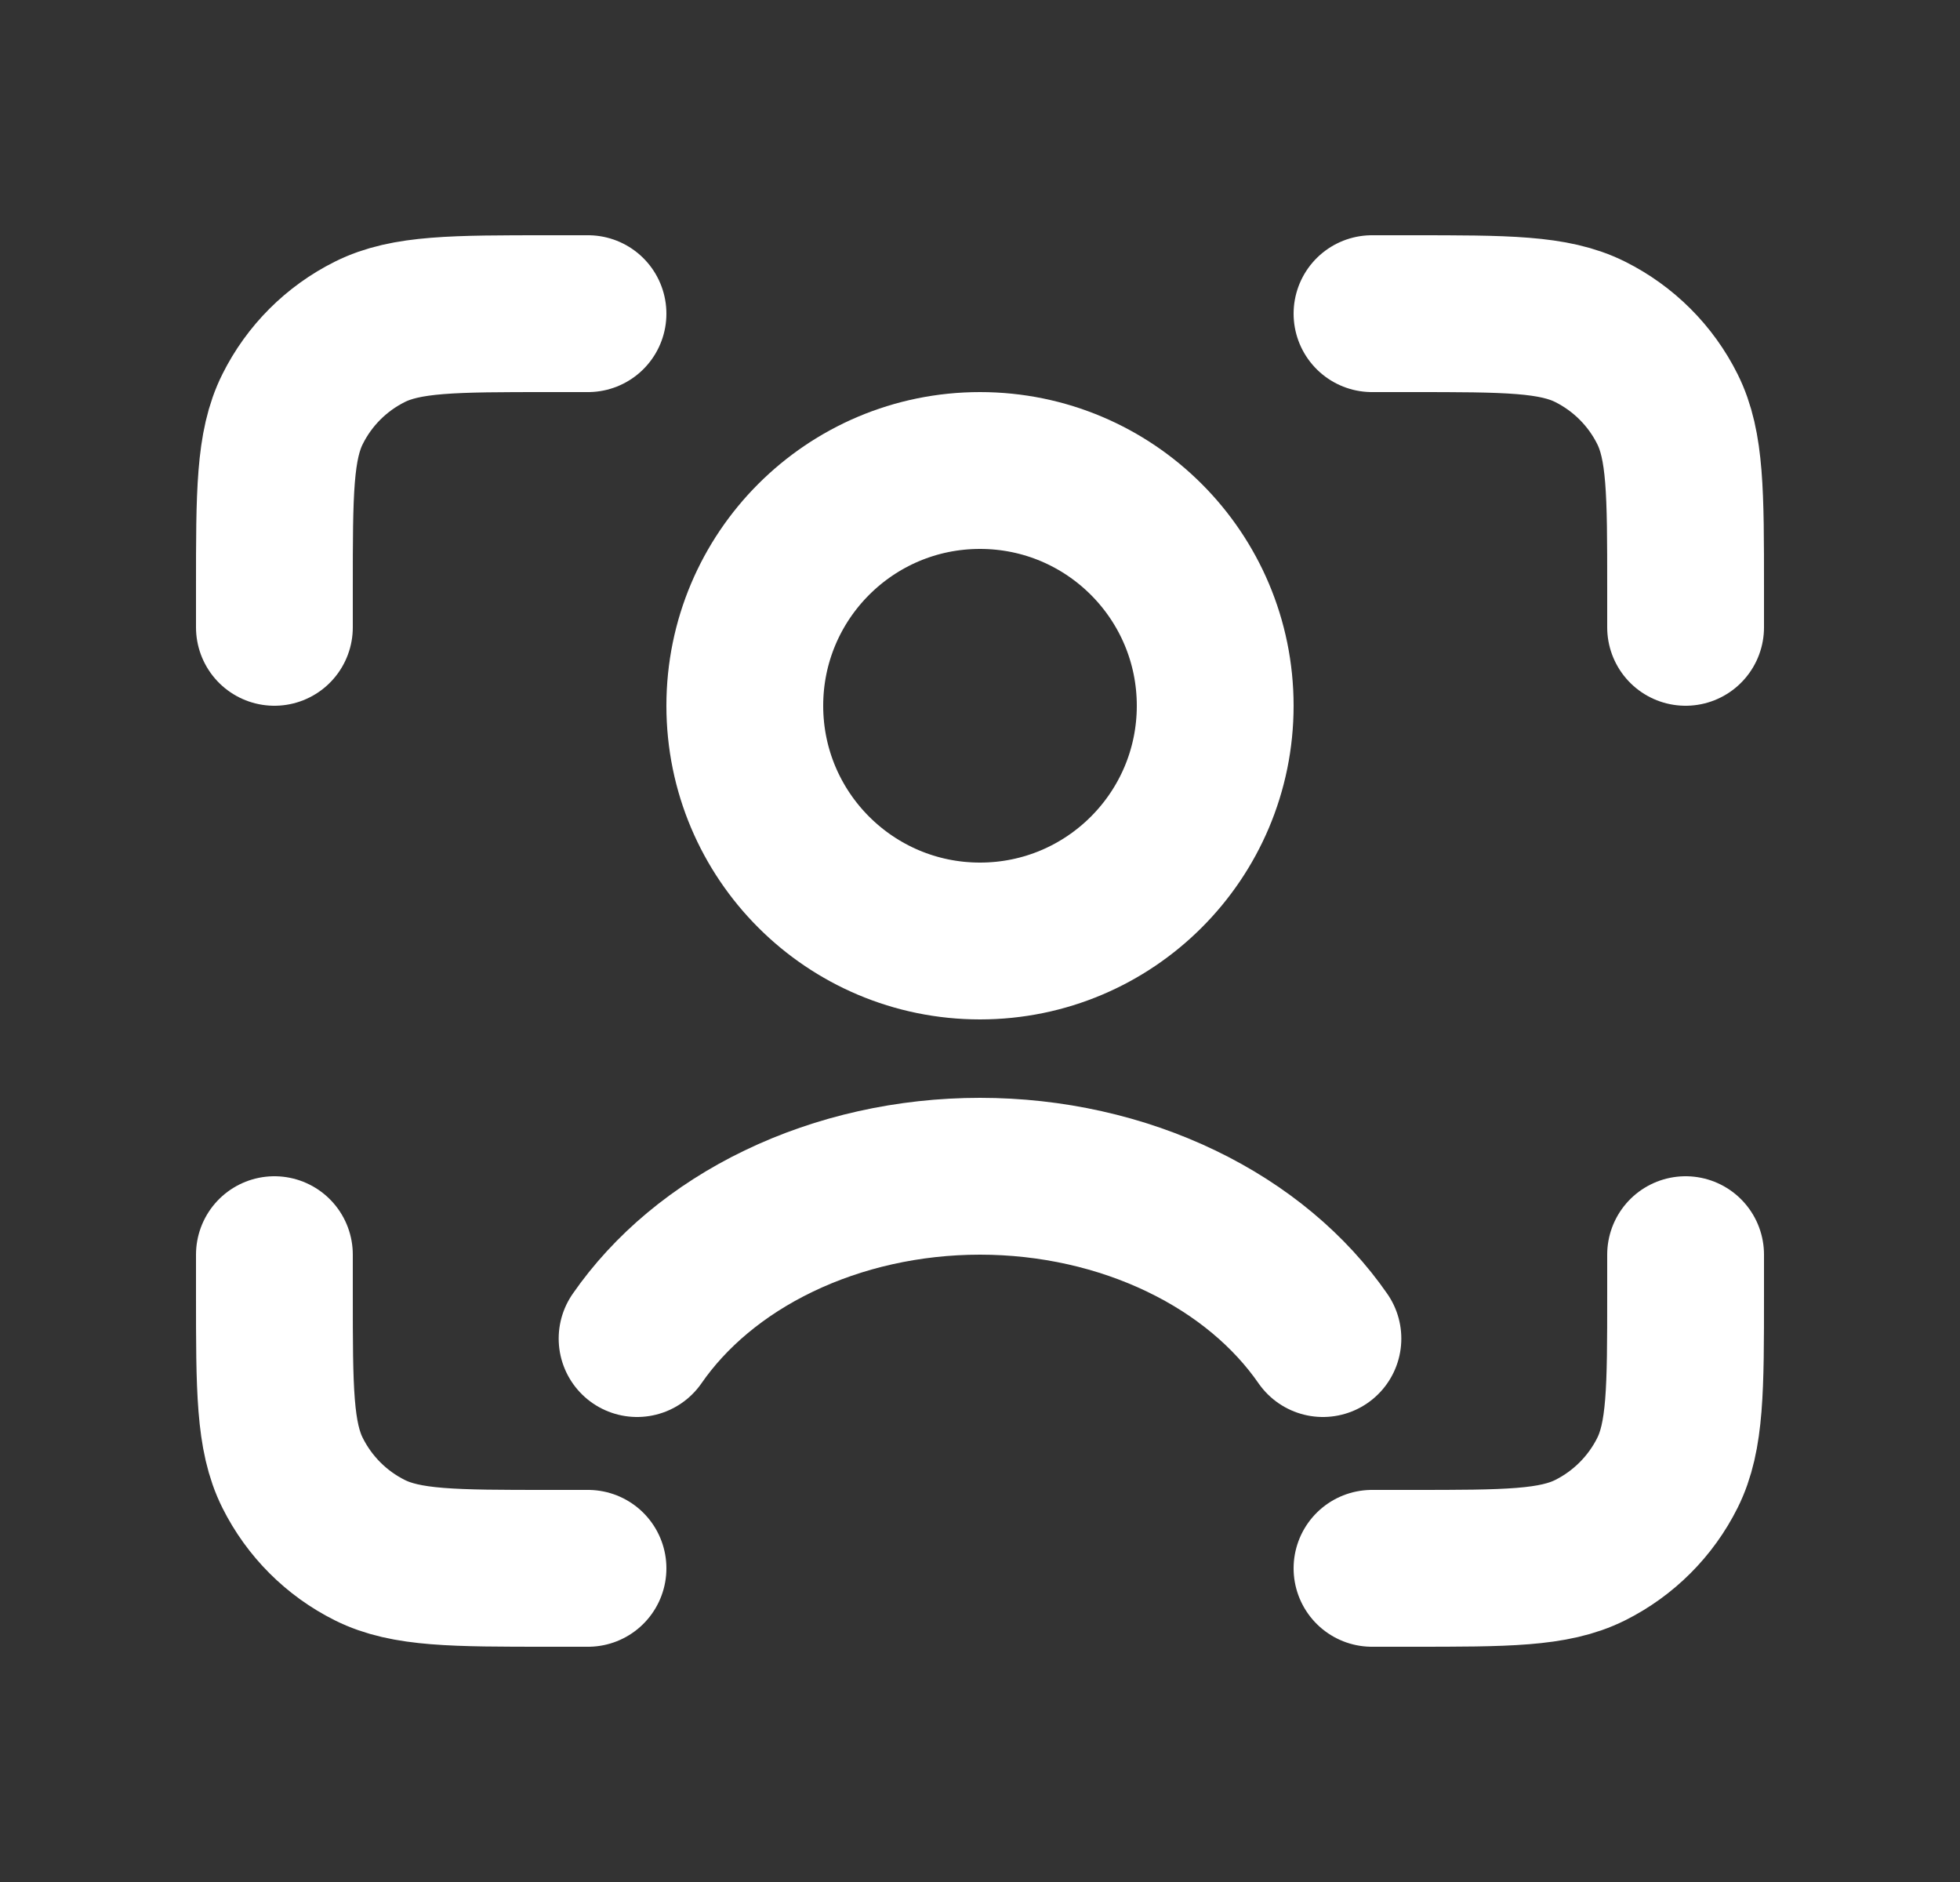 <svg width="25" height="24" viewBox="0 0 25 24" fill="none" xmlns="http://www.w3.org/2000/svg">
<rect x="0" y="0" width="25" height="24" fill="#333333" stroke="none"/>
<path d="M17.5 4H18.002C19.213 4 19.819 4 20.283 4.232C20.709 4.445 21.055 4.79 21.268 5.217C21.5 5.681 21.5 6.287 21.5 7.498V8M17.5 20H18.002C19.213 20 19.819 20 20.283 19.768C20.709 19.555 21.055 19.209 21.268 18.783C21.5 18.319 21.5 17.713 21.5 16.502V16M7.5 4H6.998C5.787 4 5.181 4 4.717 4.232C4.29 4.445 3.945 4.79 3.732 5.217C3.5 5.681 3.5 6.287 3.5 7.498V8M7.5 20H6.998C5.787 20 5.181 20 4.717 19.768C4.29 19.555 3.945 19.209 3.732 18.783C3.5 18.319 3.5 17.713 3.5 16.502V16" stroke="white" stroke-width="2" stroke-linecap="round"/>
<path d="M8.126 17.07C8.545 16.465 9.162 15.942 9.934 15.571C10.705 15.2 11.591 15 12.5 15C13.409 15 14.295 15.2 15.066 15.571C15.838 15.942 16.455 16.465 16.874 17.07" stroke="white" stroke-width="2" stroke-linecap="round"/>
<circle cx="12.5" cy="9" r="3" stroke="white" stroke-width="2" stroke-linecap="round"/>
</svg>
